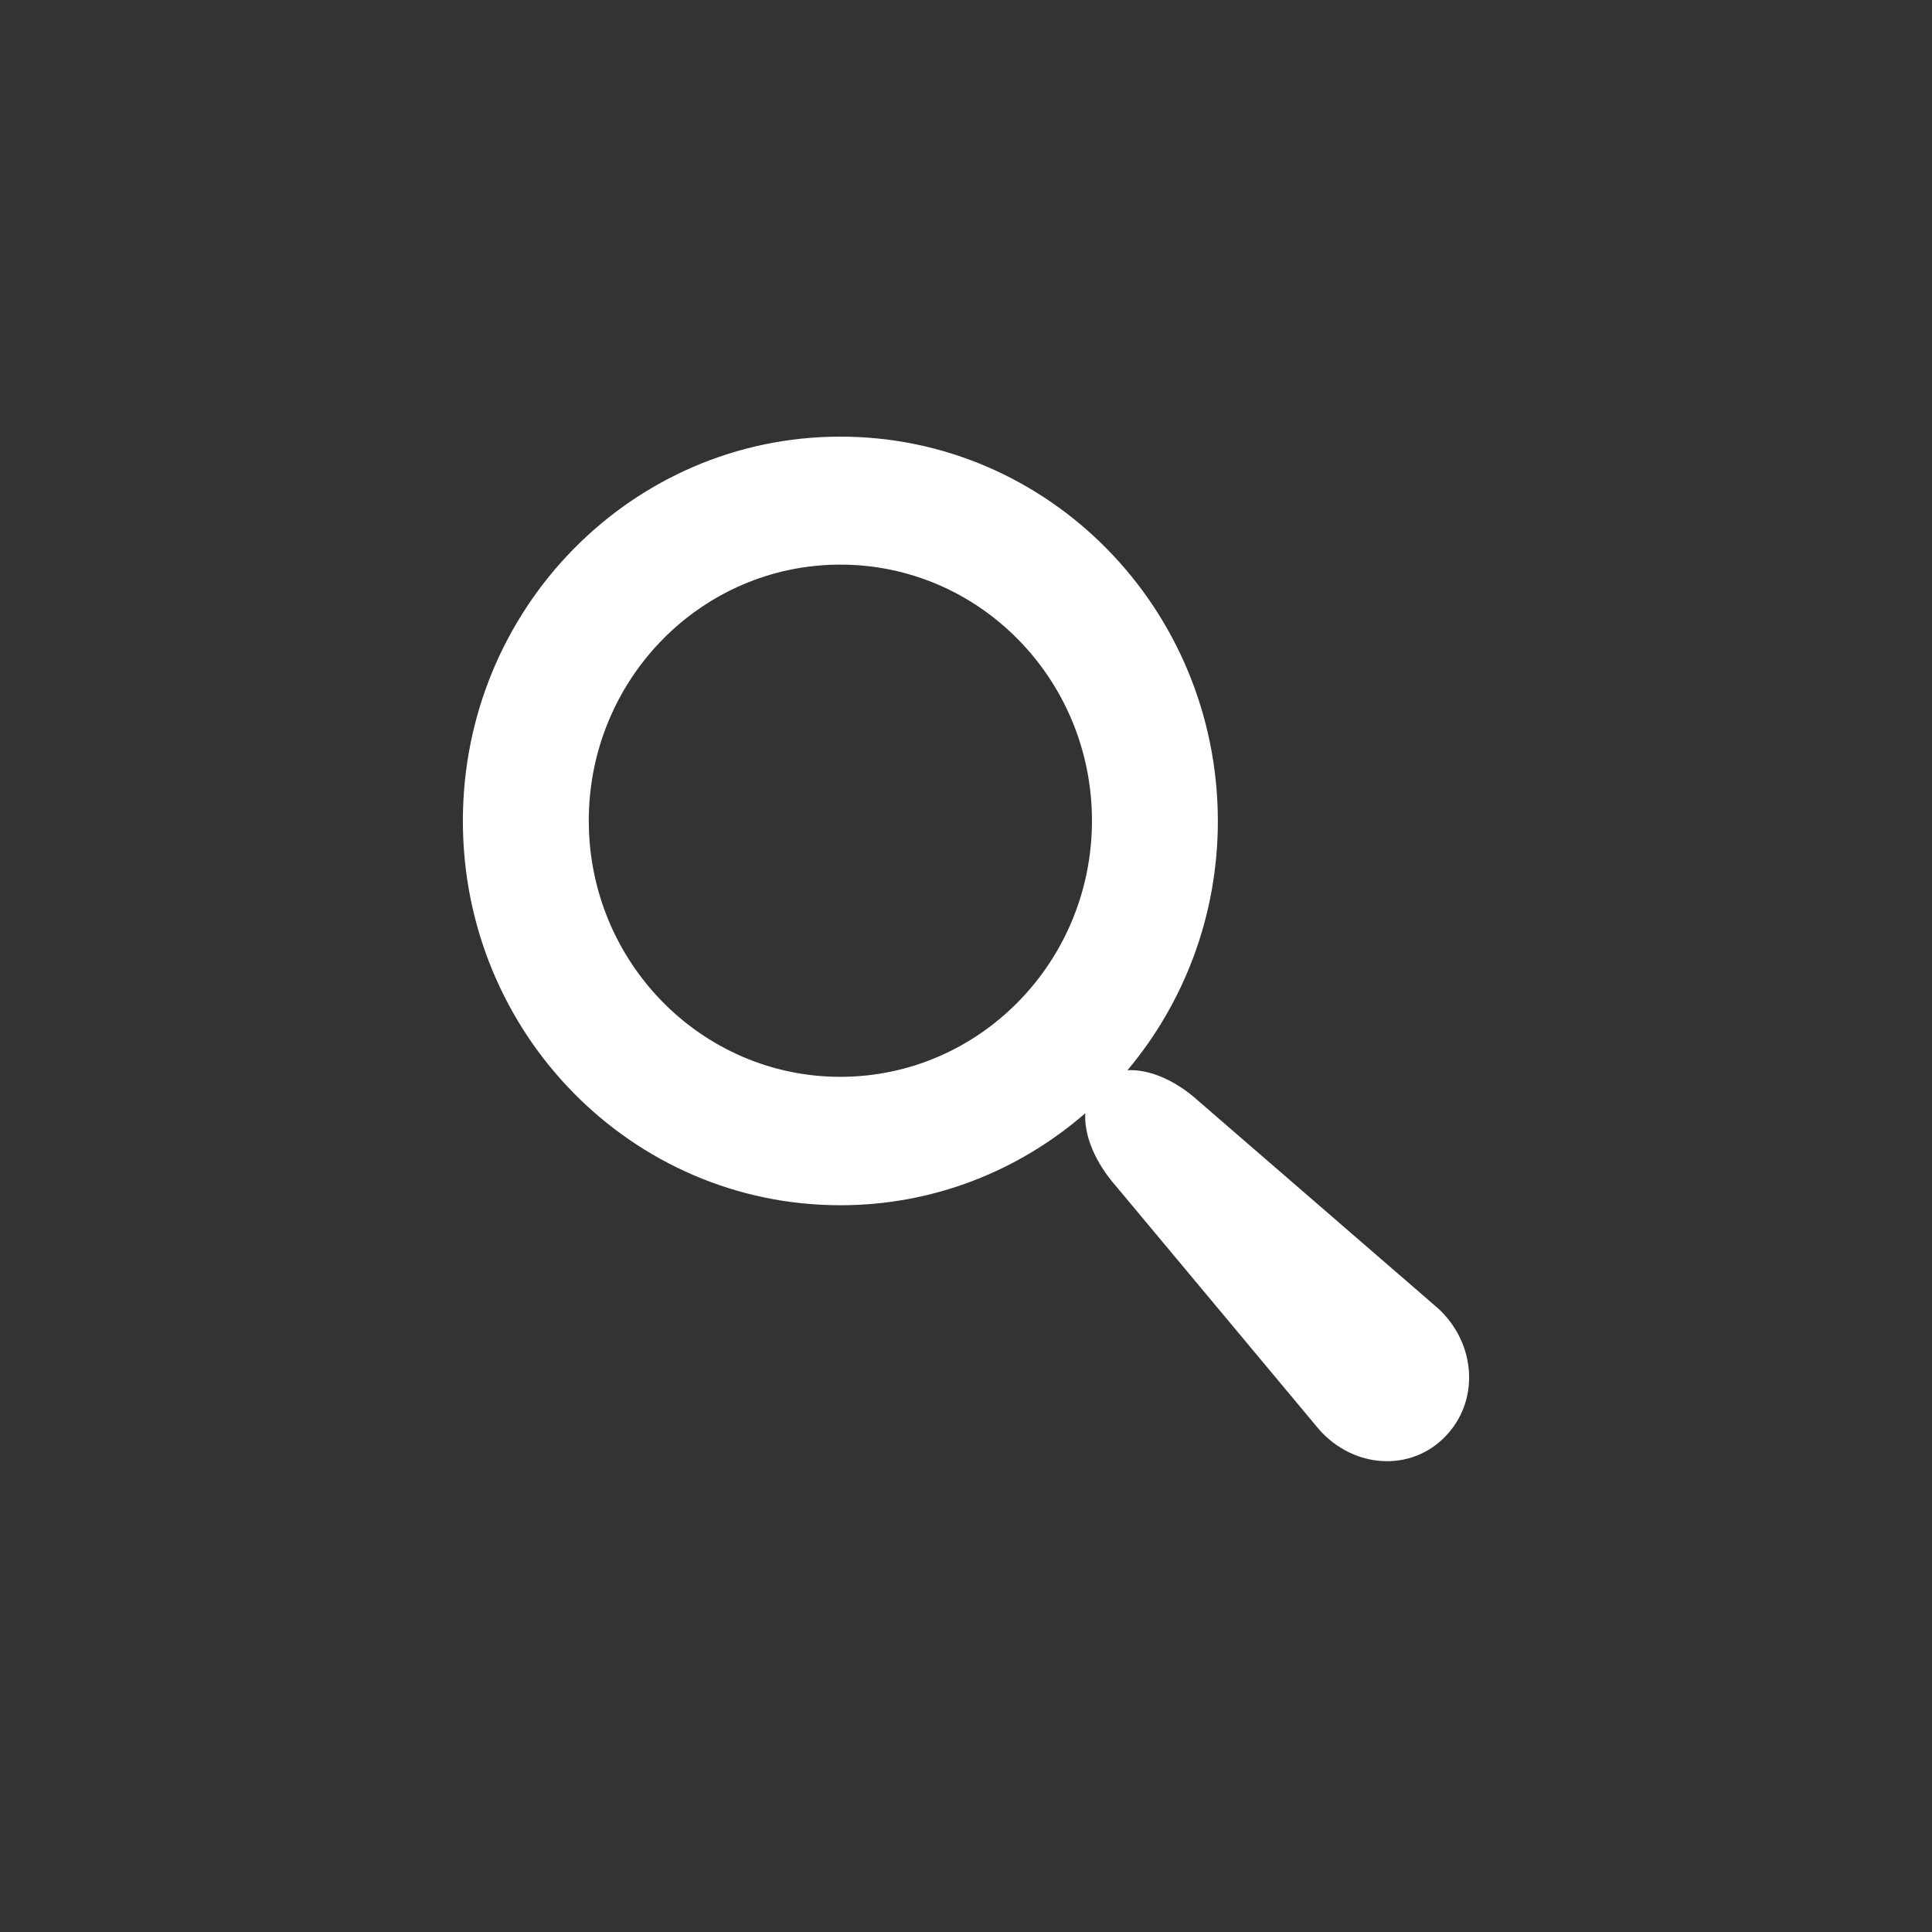 <svg width="36" height="36" viewBox="0 0 36 36" fill="none" xmlns="http://www.w3.org/2000/svg">
<rect x="0" y="0" width="36" height="36" fill="#333333" stroke="none"/>
<g id="search_logo">
<path id="Vector" d="M26.797 24.38L22.355 20.536C21.897 20.116 21.405 19.921 21.009 19.942C22.059 18.691 22.693 17.07 22.693 15.297C22.688 11.339 19.542 8.136 15.659 8.136C11.775 8.136 8.625 11.339 8.625 15.297C8.625 19.255 11.771 22.458 15.659 22.458C17.401 22.458 18.992 21.813 20.222 20.744C20.201 21.147 20.392 21.648 20.805 22.114L24.58 26.637C25.226 27.366 26.285 27.43 26.926 26.772C27.572 26.115 27.514 25.041 26.797 24.38ZM15.659 20.065C13.071 20.065 10.971 17.927 10.971 15.293C10.971 12.659 13.067 10.521 15.659 10.521C18.251 10.521 20.347 12.659 20.347 15.293C20.347 17.927 18.247 20.065 15.659 20.065Z" fill="white"/>
</g>
</svg>
